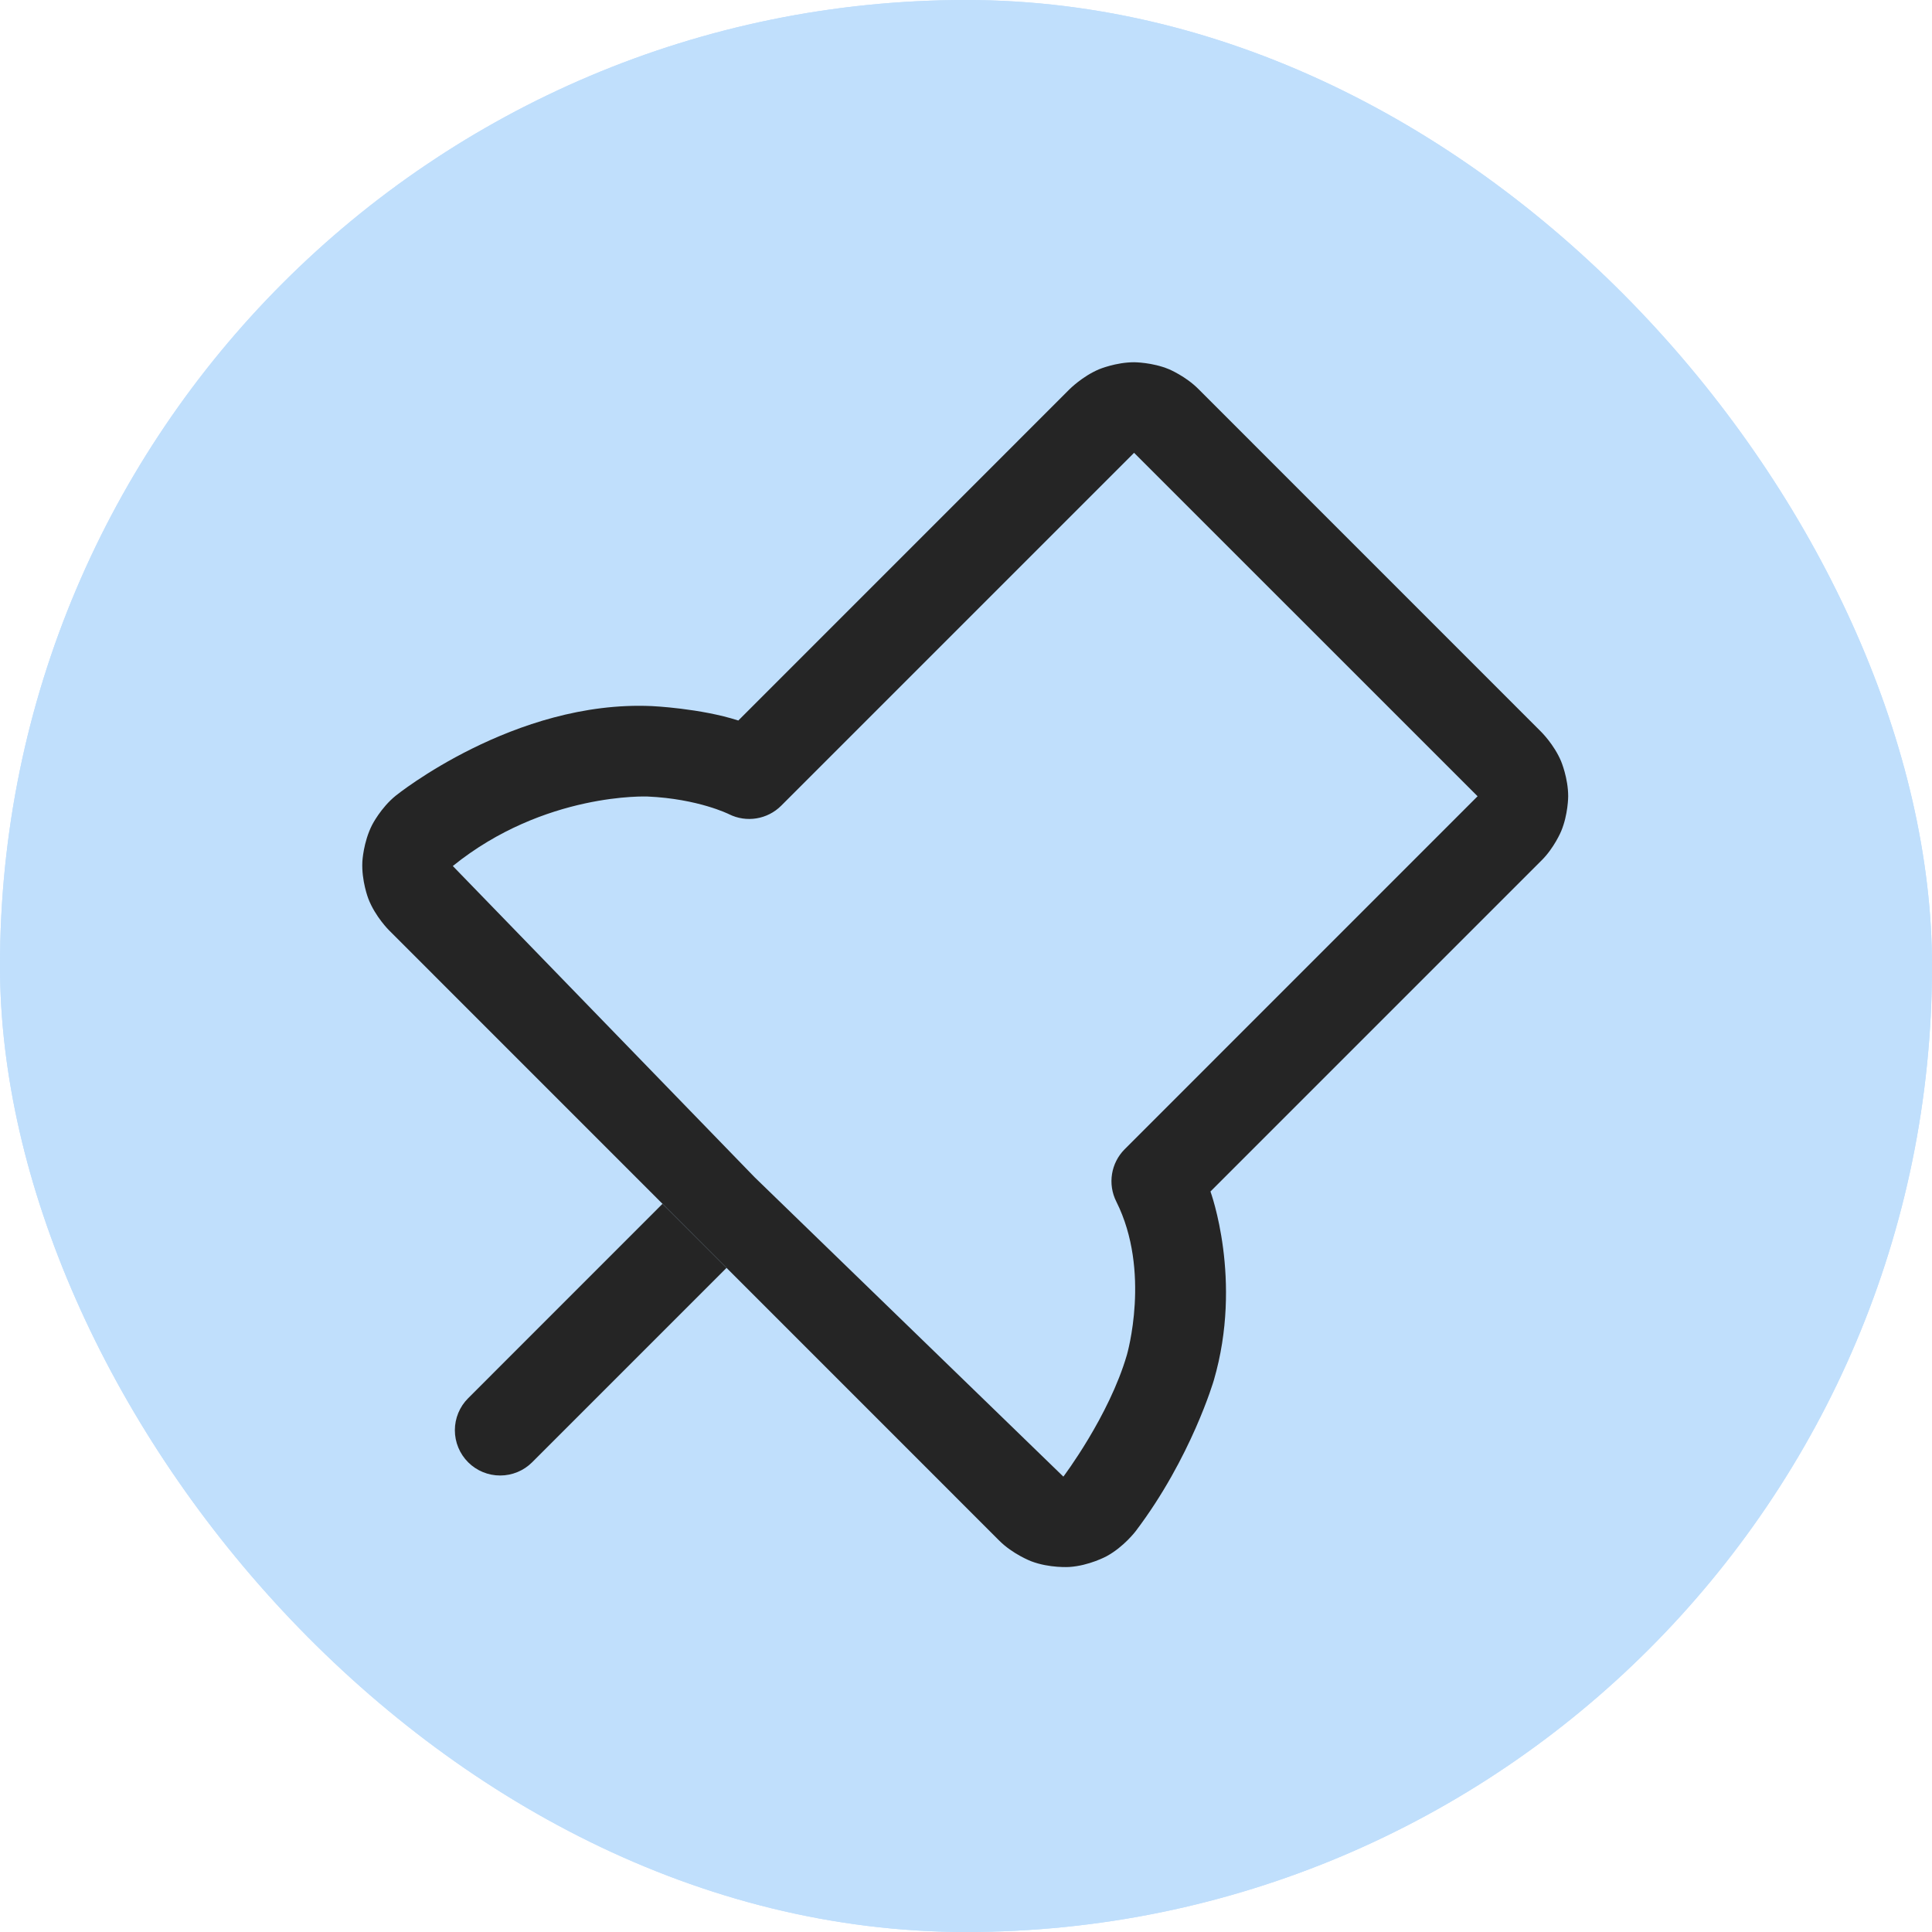 <svg width="32" height="32" viewBox="0 0 32 32" fill="none" xmlns="http://www.w3.org/2000/svg">
<g clip-path="url(#clip0_1069_7299)">
<rect width="32" height="32" rx="16" fill="#C0DFFC"/>
<path d="M32 16C32 24.837 24.837 32 16 32C7.163 32 0 24.837 0 16C0 7.163 7.163 0 16 0C24.837 0 32 7.163 32 16Z" fill="#C0DFFC"/>
<path d="M12.034 21L10.973 19.939L7.754 23.159C7.613 23.299 7.534 23.491 7.534 23.689C7.534 23.888 7.613 24.079 7.754 24.22C7.894 24.36 8.085 24.439 8.284 24.439C8.483 24.439 8.674 24.36 8.814 24.22L12.034 21Z" fill="#252525"/>
<path fill-rule="evenodd" clip-rule="evenodd" d="M18.205 6.116C18.205 6.116 18.483 6 18.784 6C18.784 6 19.085 6 19.363 6.116C19.363 6.116 19.641 6.233 19.849 6.443L25.526 12.121C25.526 12.121 25.741 12.332 25.857 12.61C25.857 12.61 25.974 12.888 25.974 13.189C25.974 13.189 25.974 13.491 25.857 13.769C25.857 13.769 25.741 14.047 25.53 14.254L20.049 19.735C20.049 19.735 20.589 21.2 20.105 22.861C20.105 22.861 19.732 24.143 18.812 25.359C18.812 25.359 18.615 25.621 18.327 25.777C18.327 25.777 18.039 25.933 17.712 25.954C17.712 25.954 17.385 25.976 17.079 25.859C17.079 25.859 16.773 25.742 16.547 25.514L6.444 15.409C6.444 15.409 6.216 15.184 6.101 14.886C6.101 14.886 5.985 14.588 6.002 14.269C6.002 14.269 6.018 13.949 6.163 13.664C6.163 13.664 6.307 13.379 6.556 13.178C6.556 13.178 8.518 11.593 10.796 11.695C10.796 11.695 11.601 11.731 12.229 11.934L17.715 6.447C17.715 6.447 17.927 6.233 18.205 6.116ZM18.784 7.5L12.939 13.345C12.711 13.573 12.362 13.63 12.073 13.485C12.073 13.485 11.566 13.231 10.729 13.193C10.729 13.193 9.019 13.117 7.5 14.344L12.5 19.5L17.608 24.453L17.613 24.457C17.613 24.457 18.369 23.458 18.665 22.441C18.665 22.441 19.069 21.056 18.489 19.901C18.344 19.612 18.4 19.263 18.629 19.034L24.469 13.193L24.474 13.189L18.788 7.504L18.784 7.5Z" fill="#252525"/>
</g>
<defs>
<clipPath id="clip0_1069_7299">
<rect width="32" height="32" rx="16" fill="white"/>
</clipPath>
</defs>
</svg>
